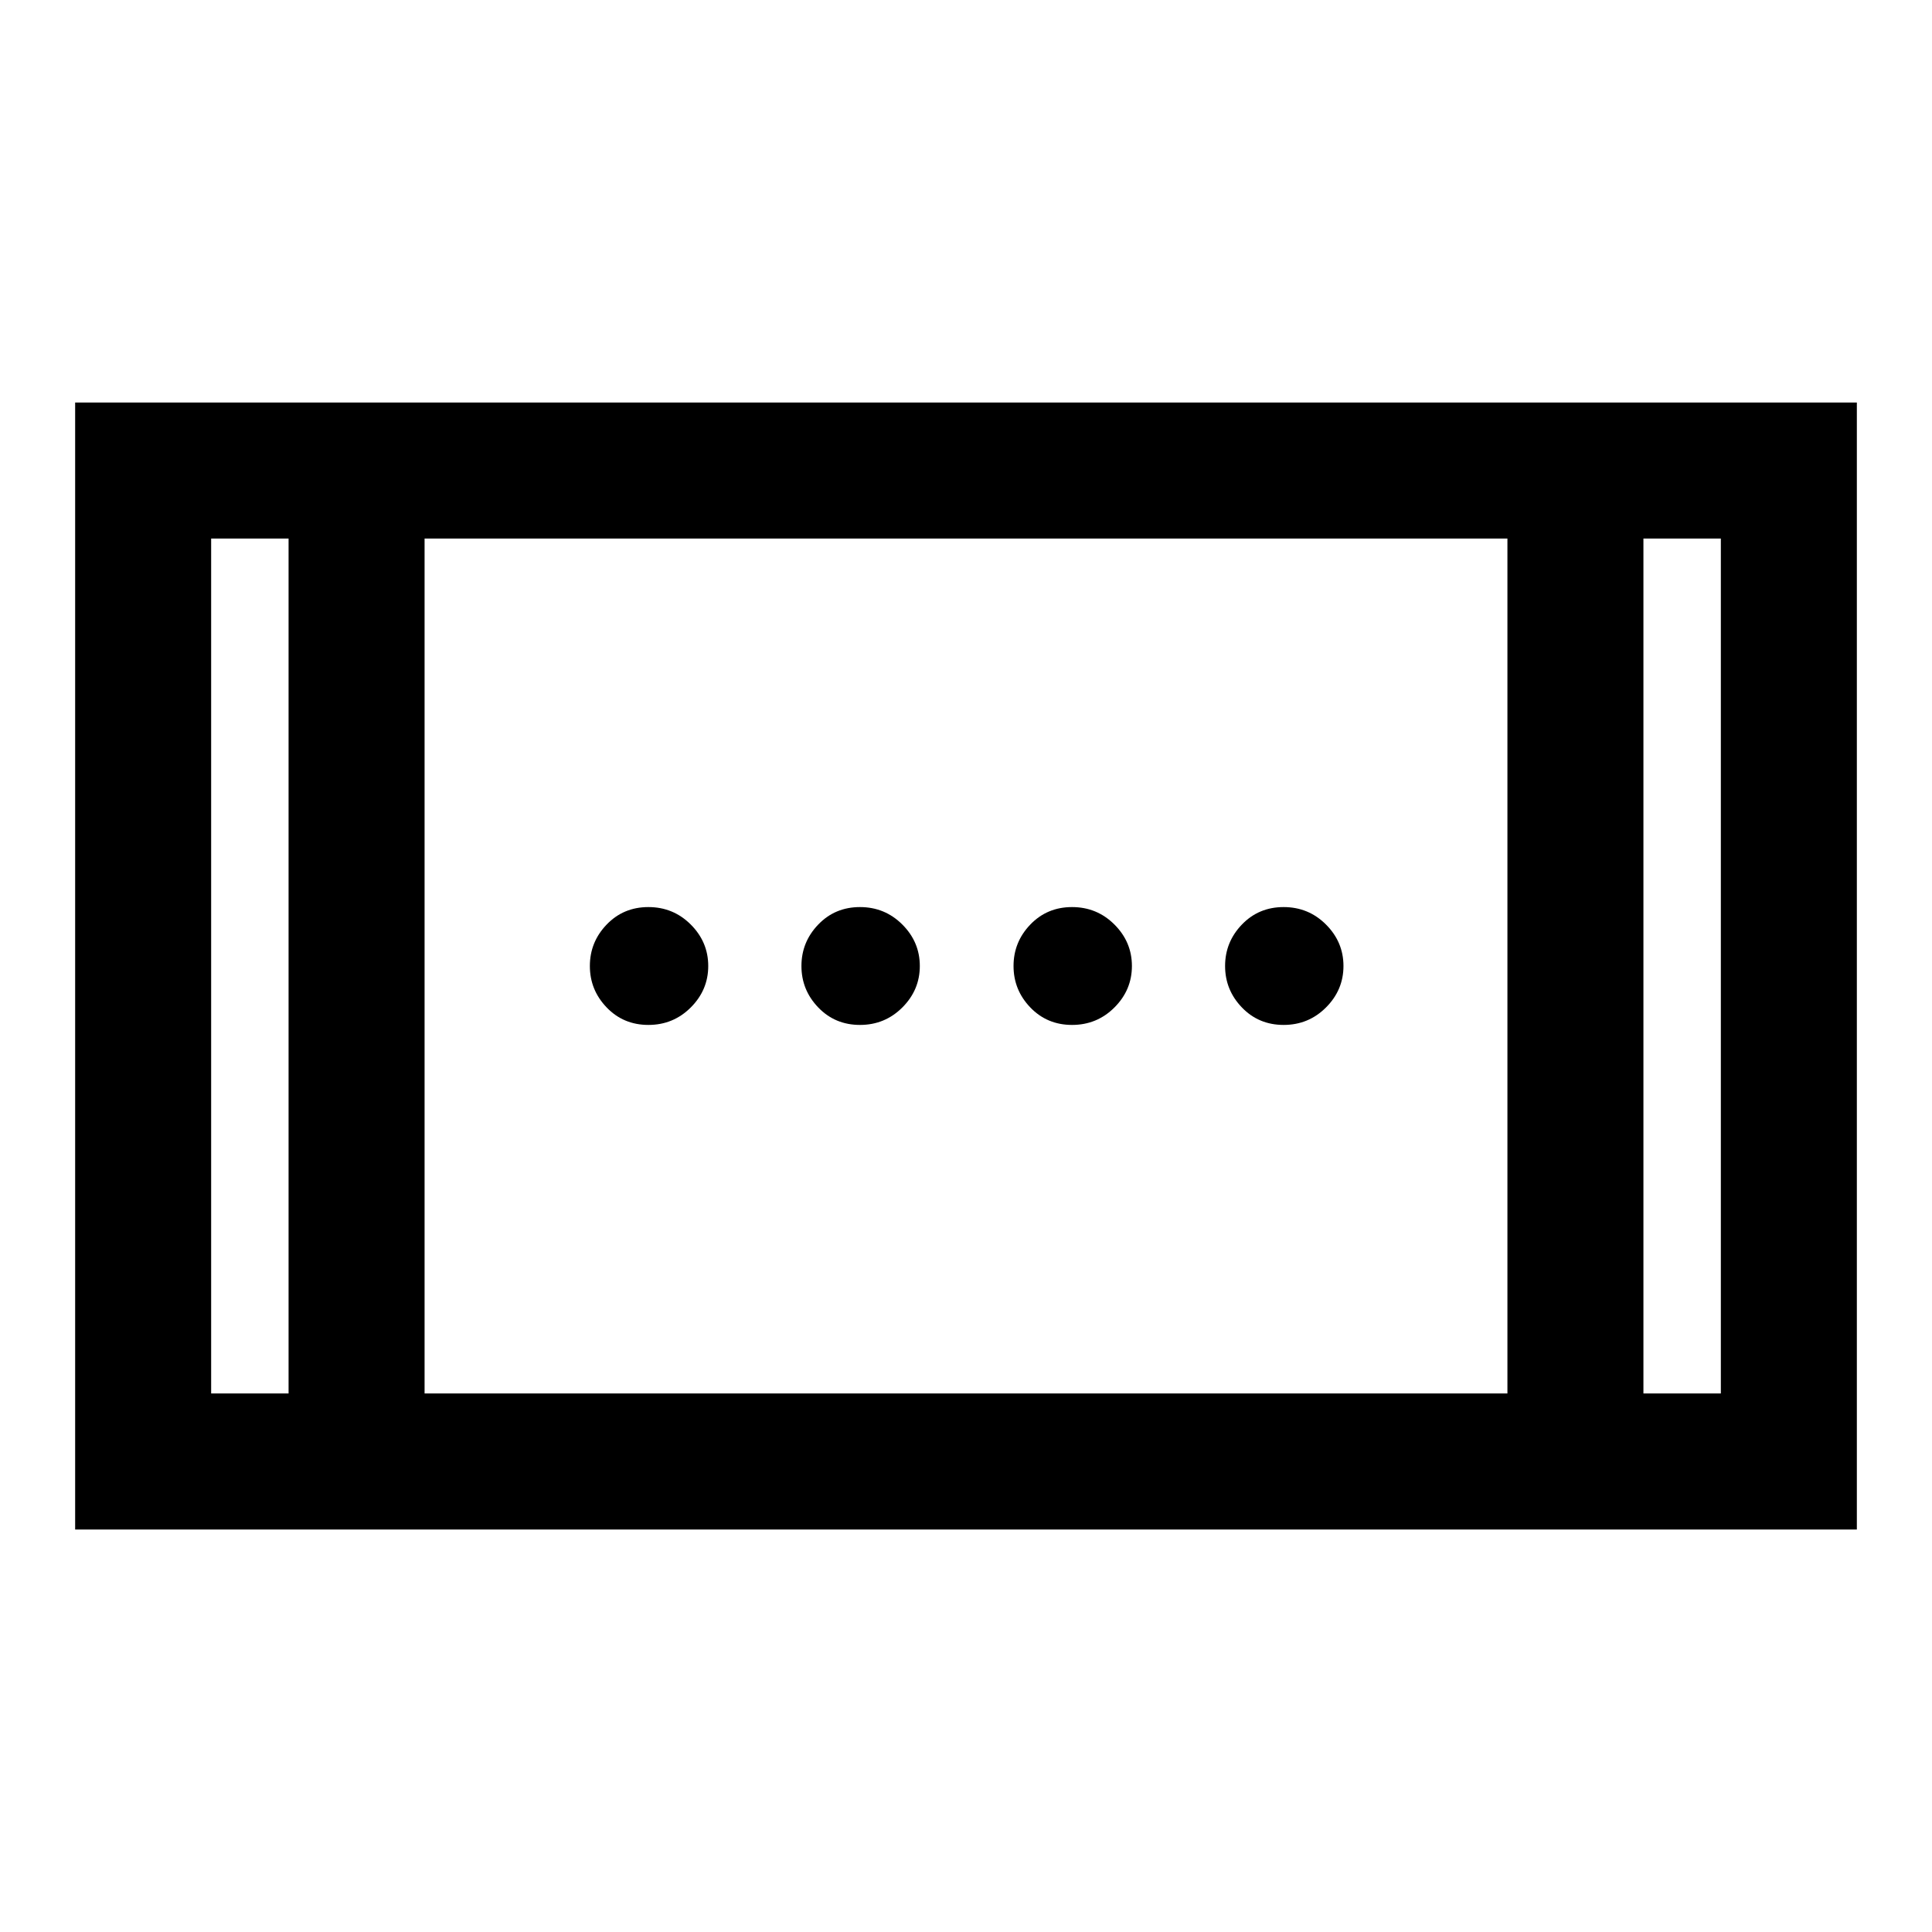 <svg xmlns="http://www.w3.org/2000/svg" height="40" viewBox="0 -960 960 960" width="40"><path d="M37.34-200v-560h885.32v560H37.34Zm106.05-67.59v-424.82h-38.47v424.82h38.47Zm67.58 0h538.06v-424.82H210.97v424.82Zm605.64 0h38.47v-424.82h-38.47v424.82ZM143.39-692.41h-38.47 38.47Zm673.22 0h38.47-38.47ZM532.69-450.72q-12.38 0-20.73-8.68-8.34-8.68-8.34-20.6 0-11.92 8.34-20.6 8.35-8.68 20.73-8.68 12.39 0 21.07 8.68t8.68 20.6q0 11.92-8.68 20.6-8.68 8.68-21.07 8.68Zm-210.51 0q-12.39 0-20.73-8.68-8.35-8.68-8.35-20.6 0-11.92 8.35-20.6 8.34-8.68 20.73-8.68 12.38 0 21.06 8.68 8.68 8.68 8.68 20.6 0 11.92-8.68 20.6-8.68 8.68-21.06 8.68Zm315.64 0q-12.38 0-20.73-8.68t-8.35-20.6q0-11.92 8.35-20.6 8.35-8.68 20.73-8.68 12.39 0 21.06 8.68 8.68 8.68 8.68 20.6 0 11.92-8.68 20.6-8.67 8.68-21.06 8.68Zm-210.51 0q-12.39 0-20.73-8.68-8.35-8.68-8.35-20.6 0-11.92 8.35-20.6 8.34-8.68 20.73-8.68 12.38 0 21.06 8.68 8.68 8.68 8.68 20.6 0 11.92-8.68 20.6-8.68 8.68-21.06 8.68Z"/></svg>